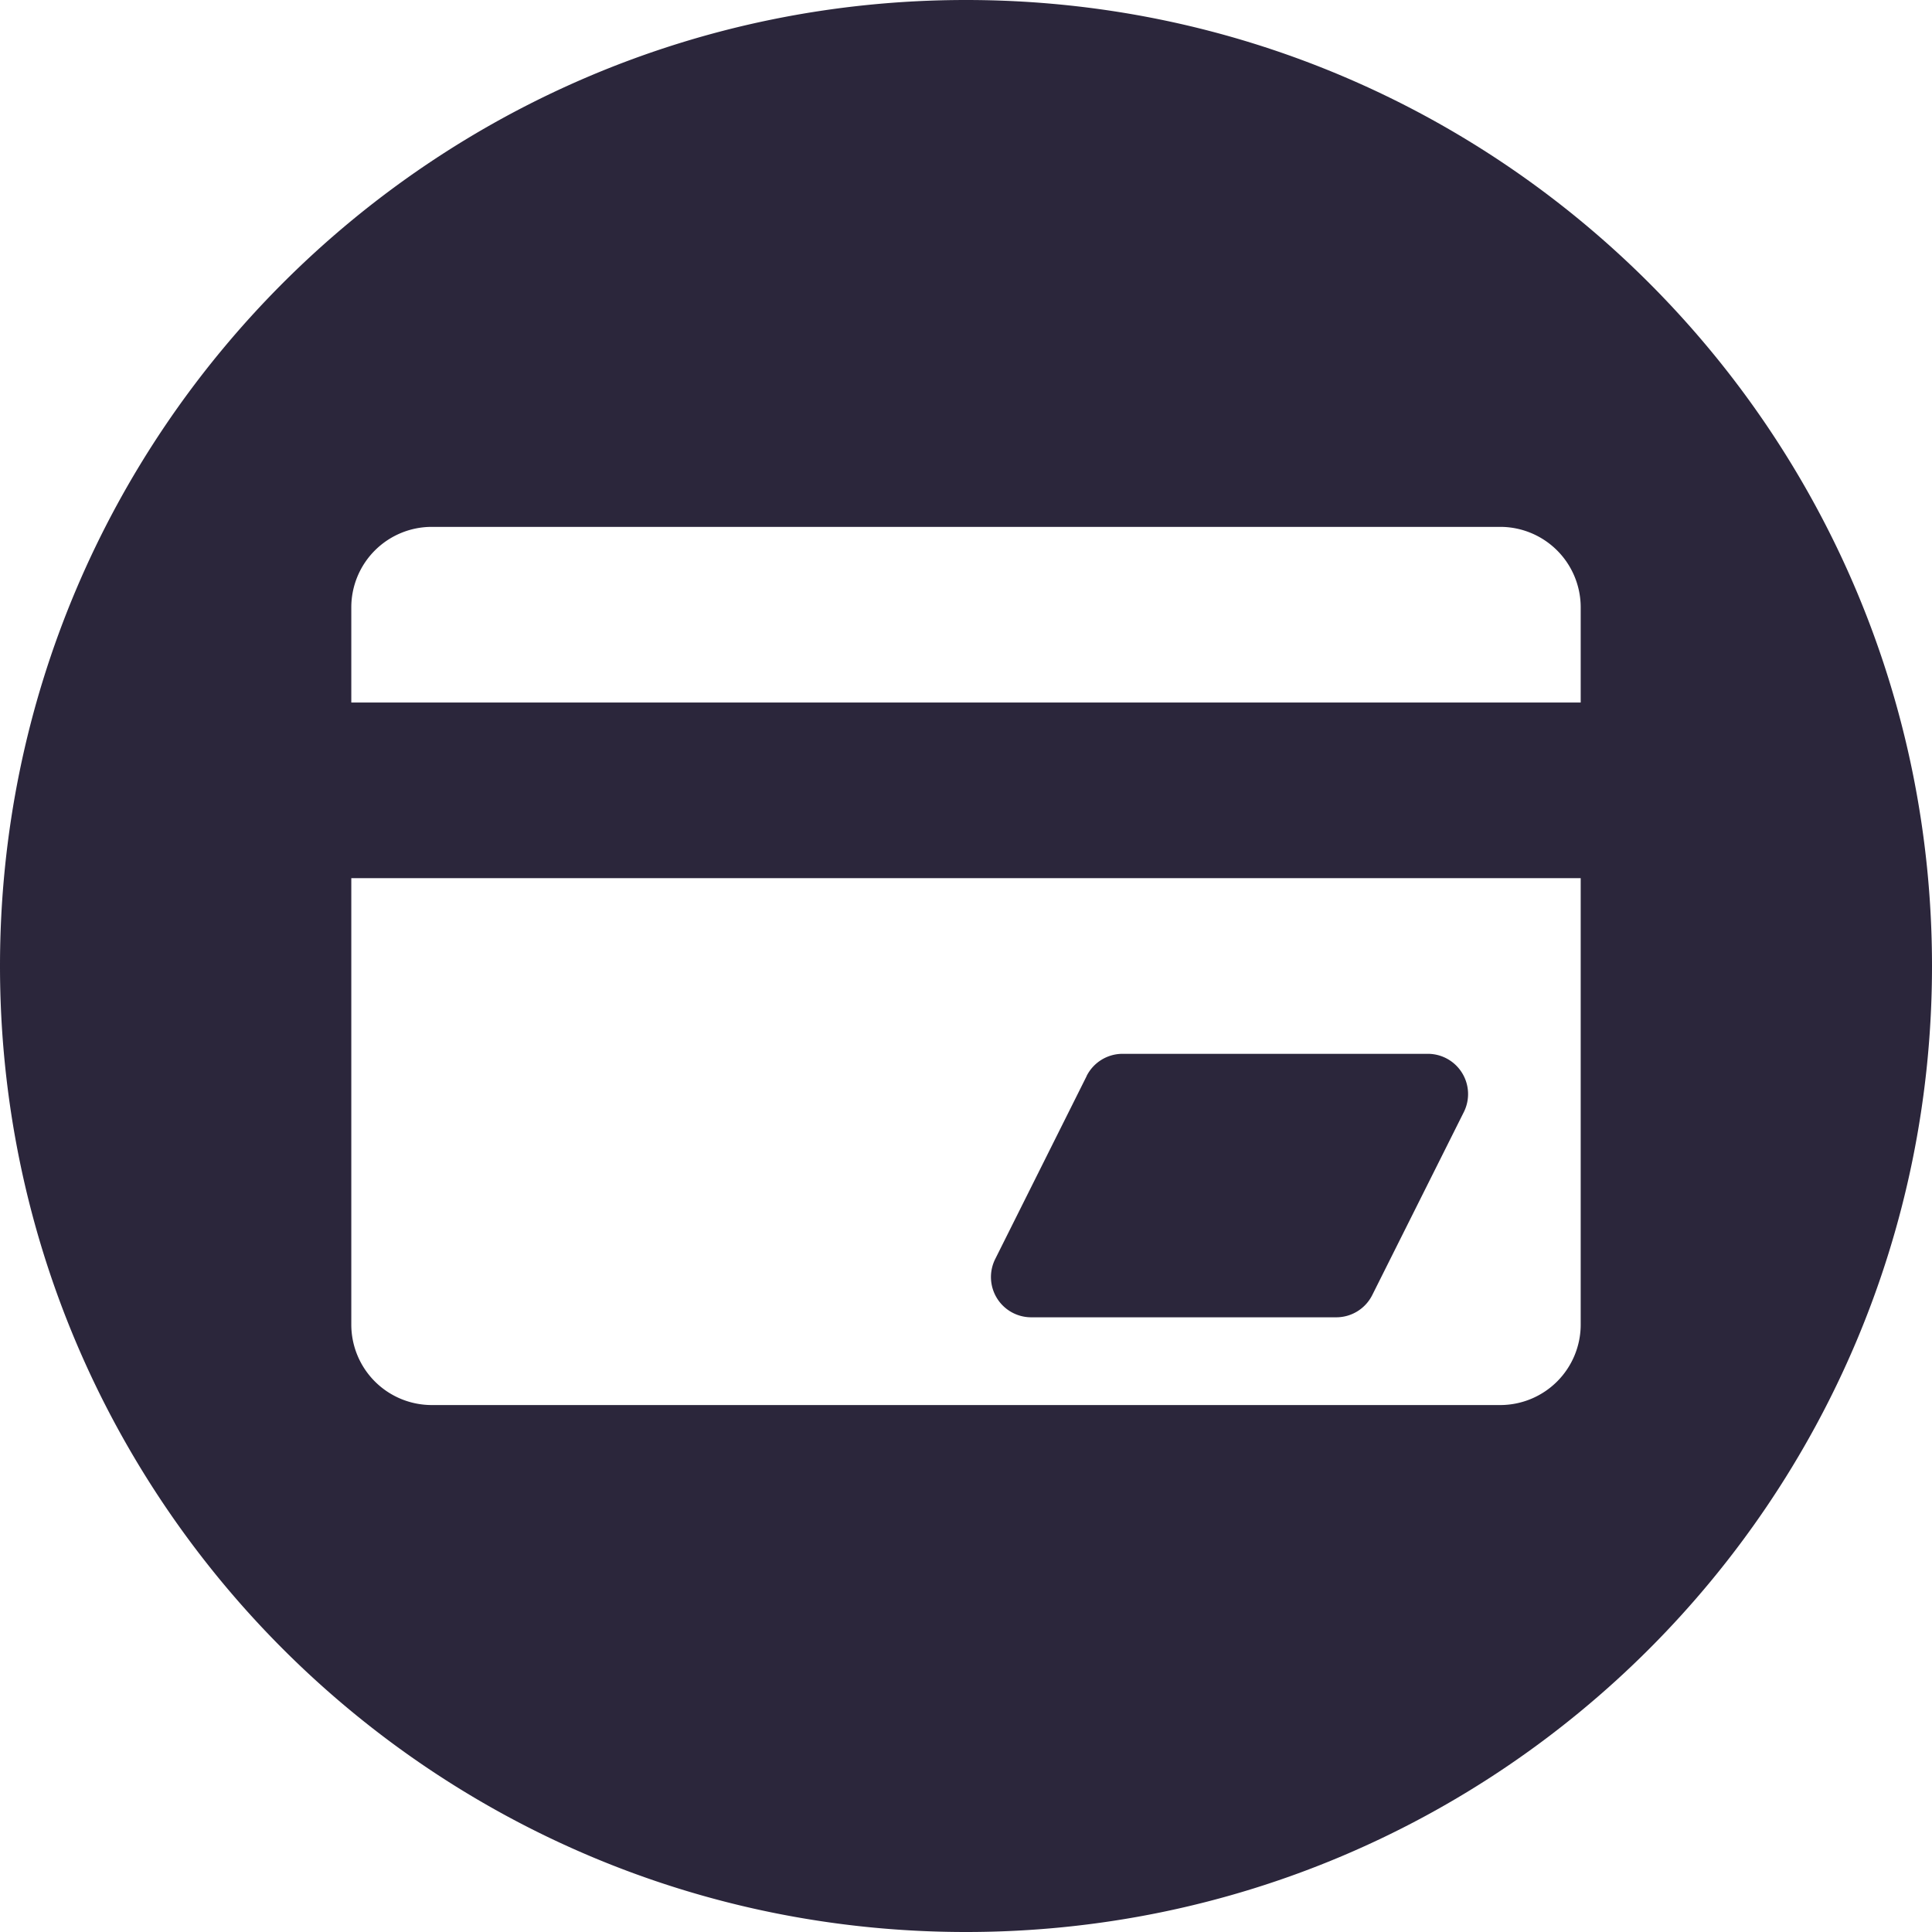 <svg xmlns="http://www.w3.org/2000/svg" fill="none" viewBox="0 0 24 24"><path fill="#2B263B" d="M12 24c6.627 0 12-5.373 12-12S18.627 0 12 0 0 5.373 0 12s5.373 12 12 12ZM4.364 7.545a1 1 0 0 1 1-1h13.272a1 1 0 0 1 1 1v1.182H4.364V7.545Zm0 3.364h15.272v5.545a1 1 0 0 1-1 1H5.364a1 1 0 0 1-1-1V10.91Zm9.134 2.458a.5.5 0 0 1 .447-.276h3.791a.5.5 0 0 1 .448.724l-1.137 2.272a.5.5 0 0 1-.447.277h-3.79a.5.5 0 0 1-.447-.724l1.136-2.273Z" data-follow-fill="#2B263B"/></svg>